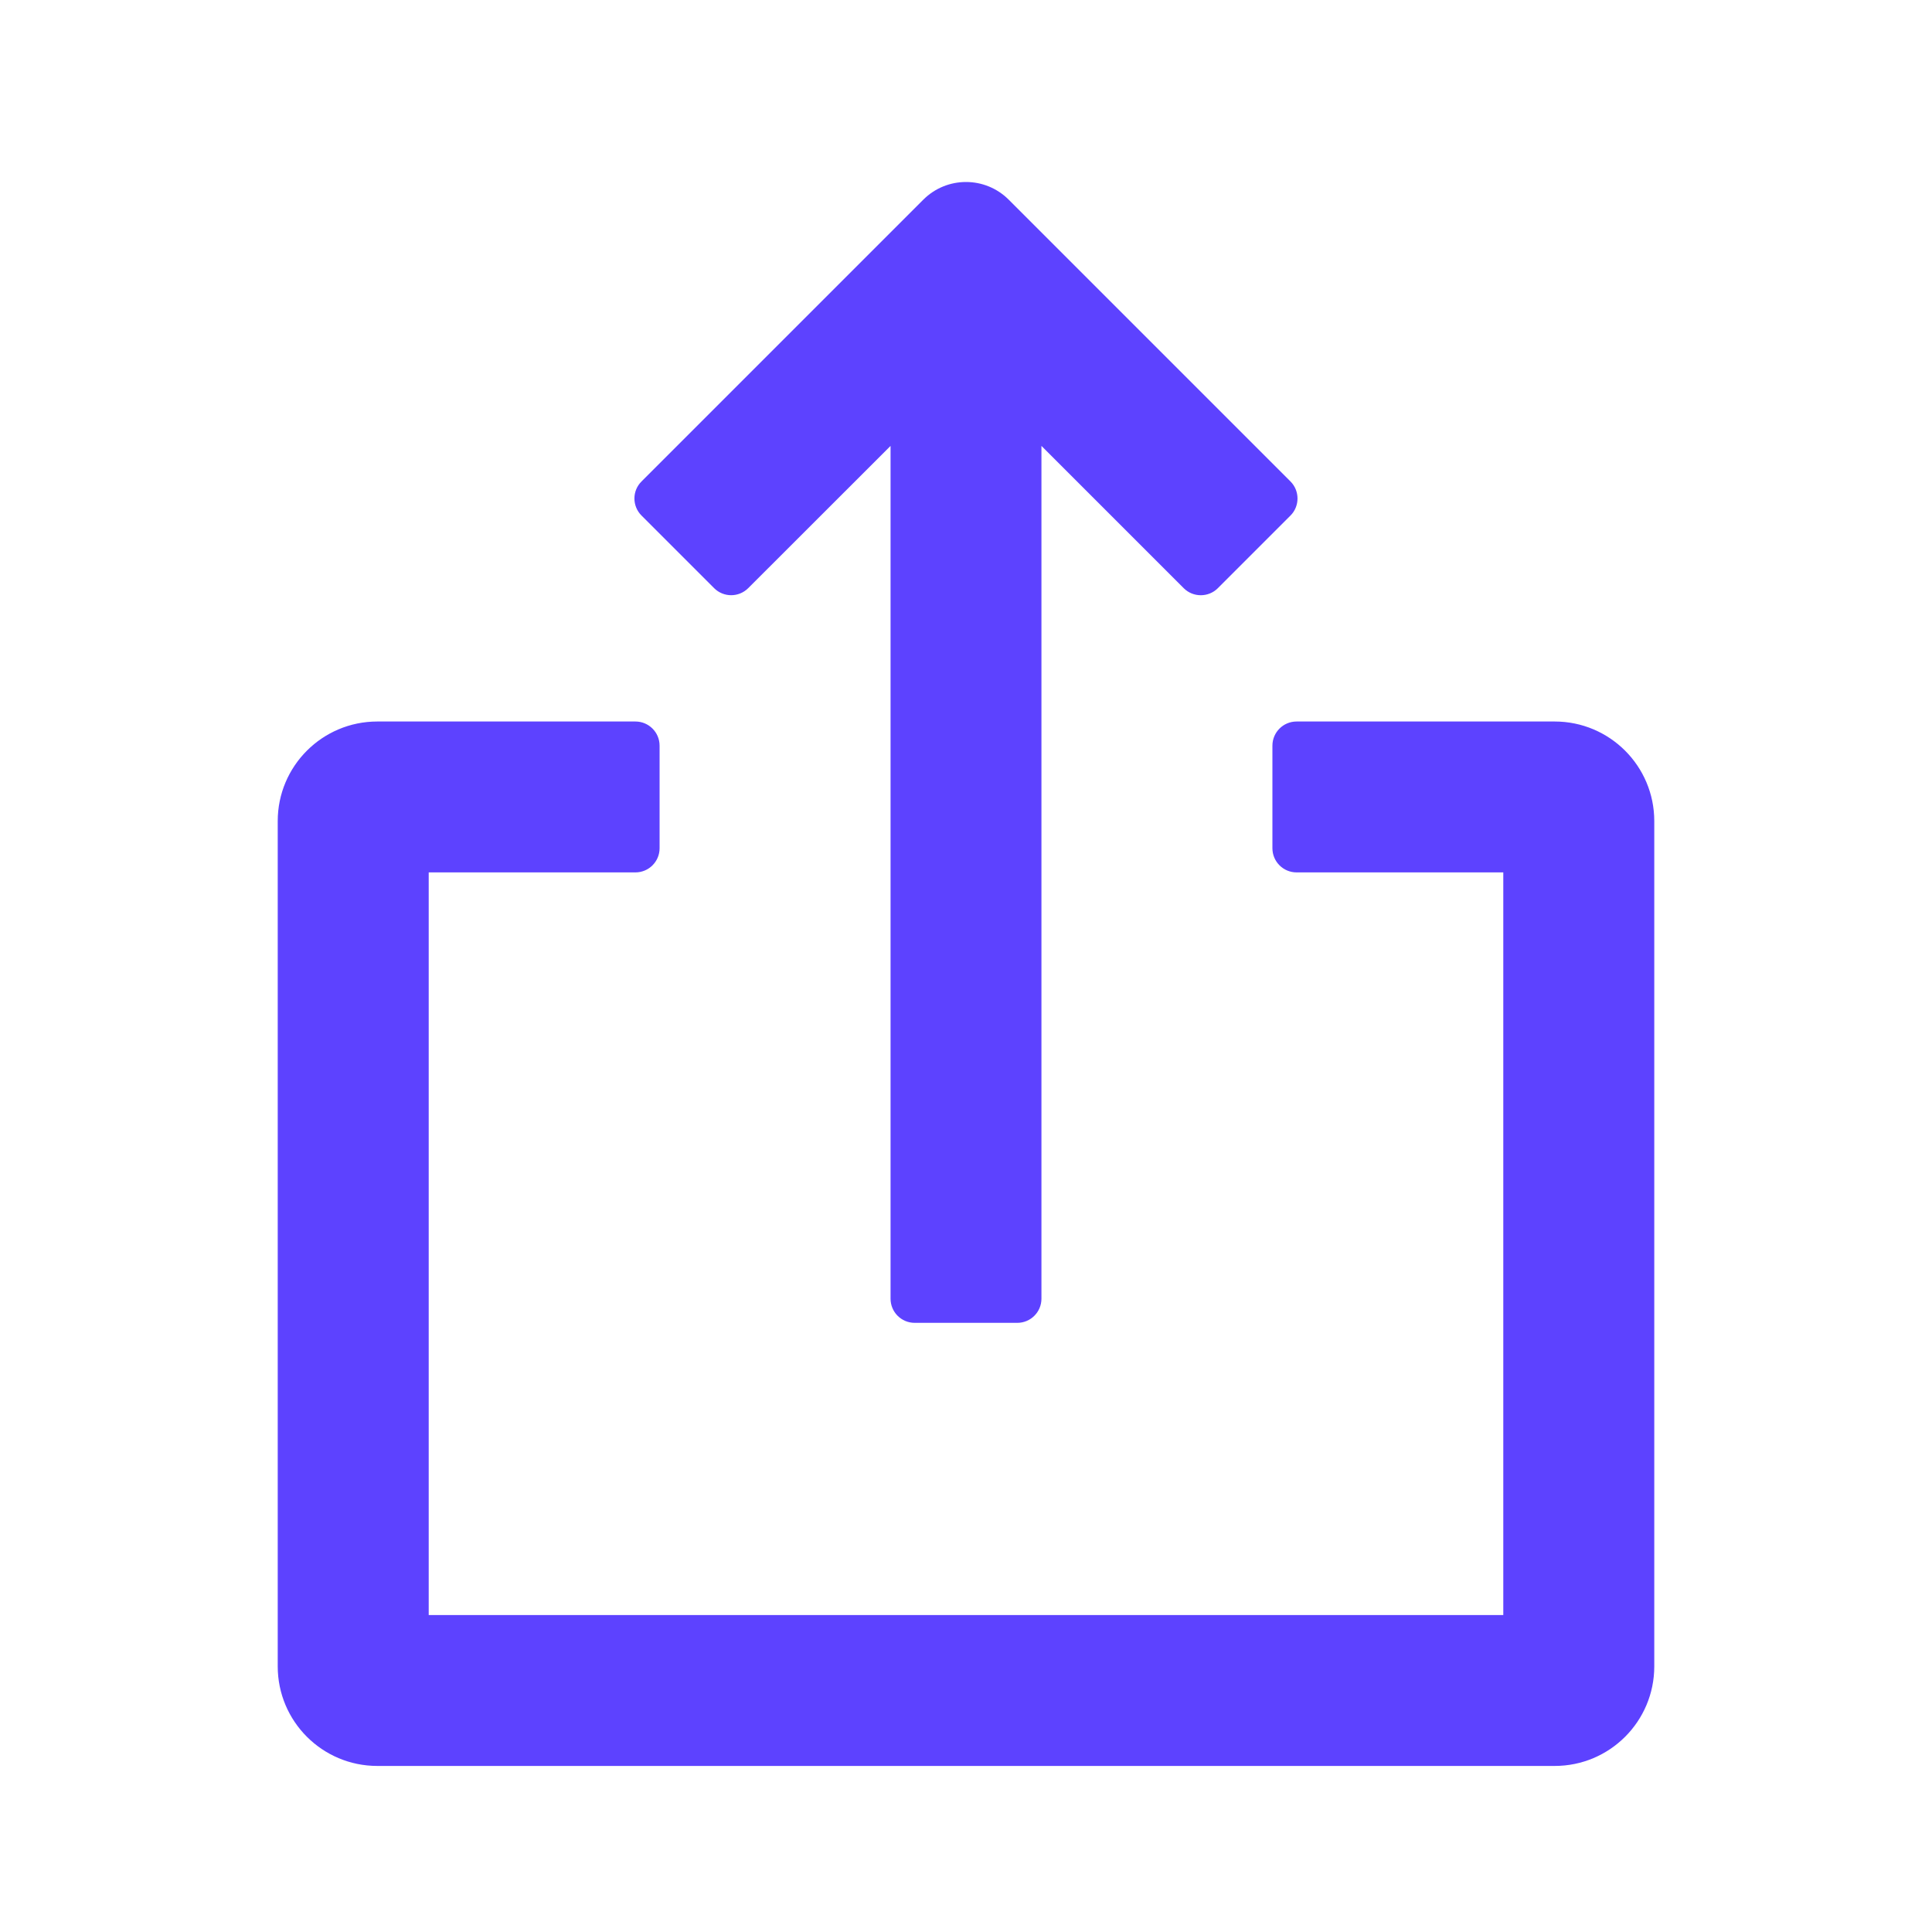 <svg width="20" height="20" viewBox="0 0 20 20" fill="none" xmlns="http://www.w3.org/2000/svg">
<path d="M10.442 2.067C10.198 1.823 9.802 1.823 9.558 2.067L6.641 4.984C6.543 5.081 6.543 5.239 6.641 5.337L7.392 6.088C7.49 6.186 7.648 6.186 7.746 6.088L9.219 4.616L9.219 13.444C9.219 13.582 9.33 13.694 9.469 13.694H10.531C10.669 13.694 10.781 13.582 10.781 13.444V4.616L12.254 6.089C12.351 6.186 12.51 6.186 12.607 6.089L13.359 5.337C13.456 5.24 13.456 5.081 13.359 4.984L10.442 2.067ZM6.828 8.781C6.828 8.919 6.716 9.031 6.578 9.031H4.438V16.719H15.562V9.031H13.422C13.284 9.031 13.172 8.919 13.172 8.781V7.719C13.172 7.581 13.284 7.469 13.422 7.469H16.094C16.663 7.469 17.125 7.93 17.125 8.5V17.25C17.125 17.82 16.663 18.281 16.094 18.281H3.906C3.337 18.281 2.875 17.82 2.875 17.25V8.5C2.875 7.93 3.337 7.469 3.906 7.469H6.578C6.716 7.469 6.828 7.581 6.828 7.719V8.781Z" fill="#5D42FF"/>
</svg>
